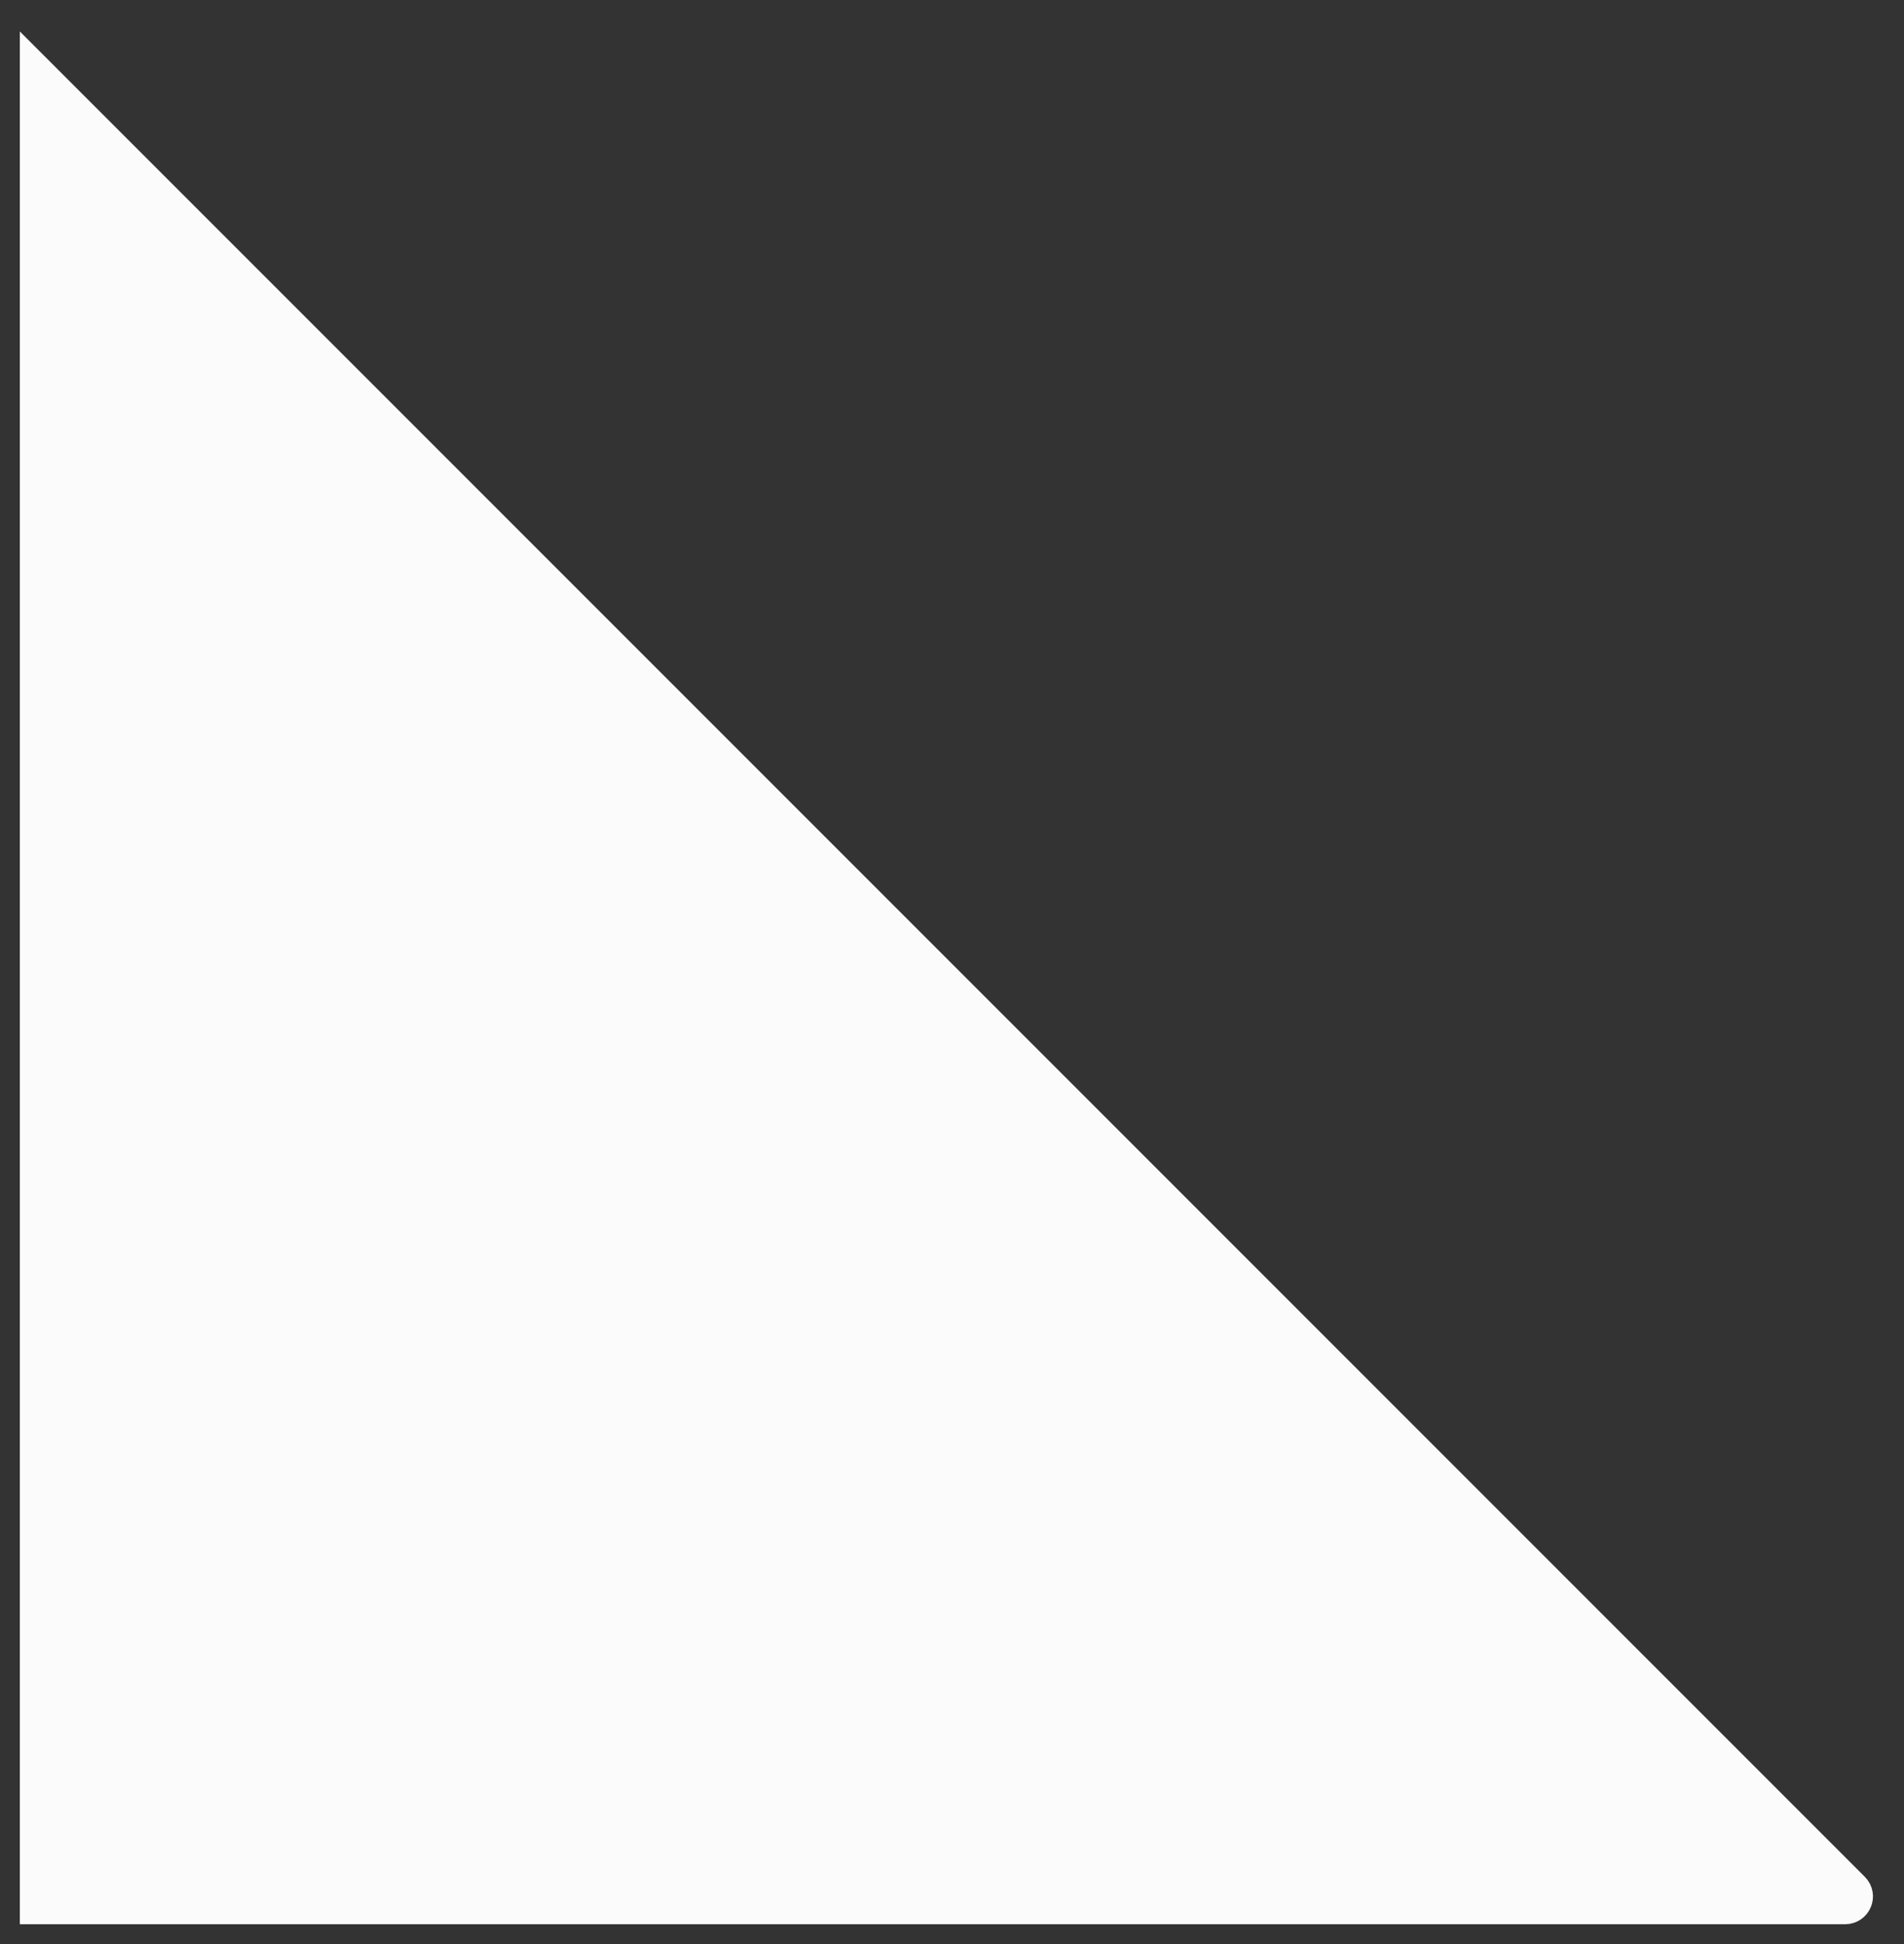 <svg width="48" height="49" viewBox="0 0 48 49" fill="none" xmlns="http://www.w3.org/2000/svg">
<rect x="0" y="0" width="48" height="49" fill="#333333" stroke="none"/>
<path d="M46.659 47.659L1 2V48H46.517C46.695 48 46.785 47.785 46.659 47.659Z" fill="#FBFBFB" stroke="#FBFBFB"/>
</svg>
